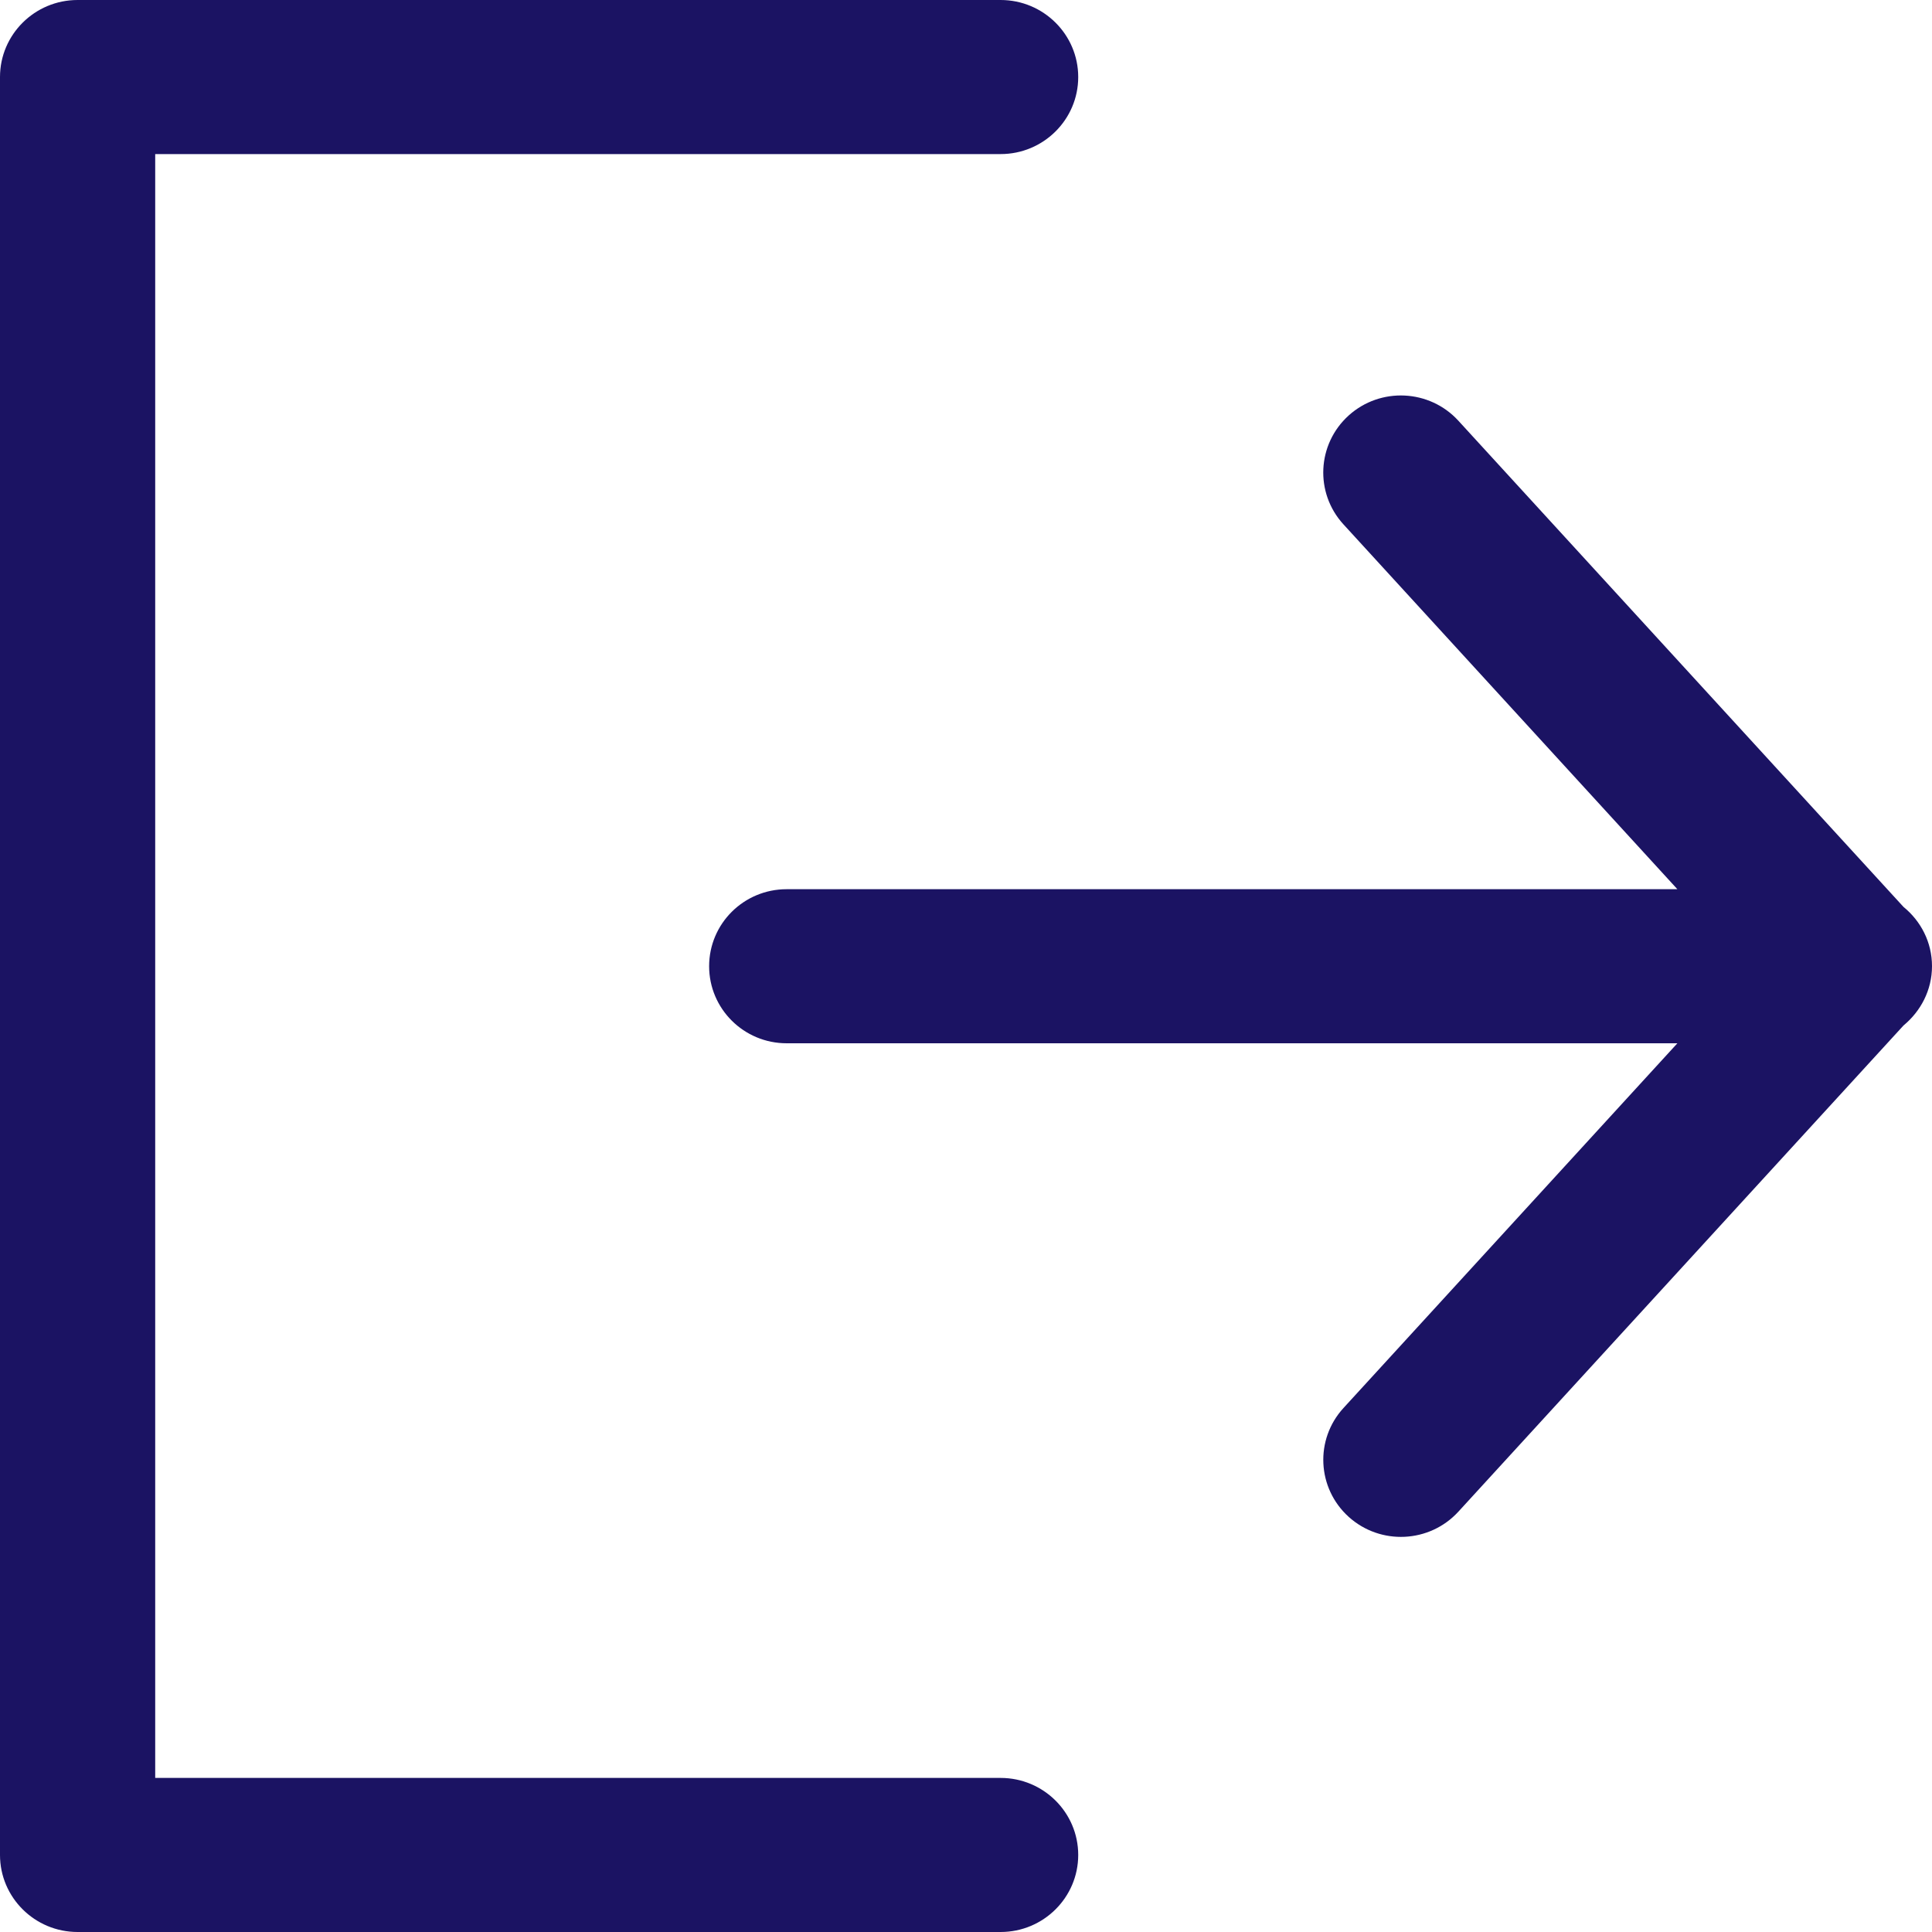 <svg width="24" height="24" viewBox="0 0 24 24" fill="none" xmlns="http://www.w3.org/2000/svg">
<path d="M24 12.002C24 11.704 23.861 11.441 23.646 11.266L18.116 5.226C17.758 4.835 17.148 4.806 16.754 5.161C16.36 5.517 16.33 6.122 16.689 6.514L20.837 11.046H9.772C9.24 11.046 8.809 11.474 8.809 12.003C8.809 12.531 9.24 12.96 9.772 12.96H20.837L16.689 17.491C16.331 17.882 16.36 18.487 16.754 18.843C17.148 19.198 17.757 19.17 18.116 18.779L23.646 12.739C23.86 12.562 24 12.3 24 12.002Z" fill="#1B1363"/>
<path d="M12.43 22.086H1.928V1.914H12.43C12.962 1.914 13.394 1.485 13.394 0.957C13.394 0.429 12.962 0 12.43 0H0.964C0.432 0 0 0.429 0 0.957V23.043C0 23.571 0.432 24 0.964 24H12.43C12.962 24 13.394 23.571 13.394 23.043C13.394 22.515 12.962 22.086 12.43 22.086Z" fill="#1B1363"/>
</svg>
